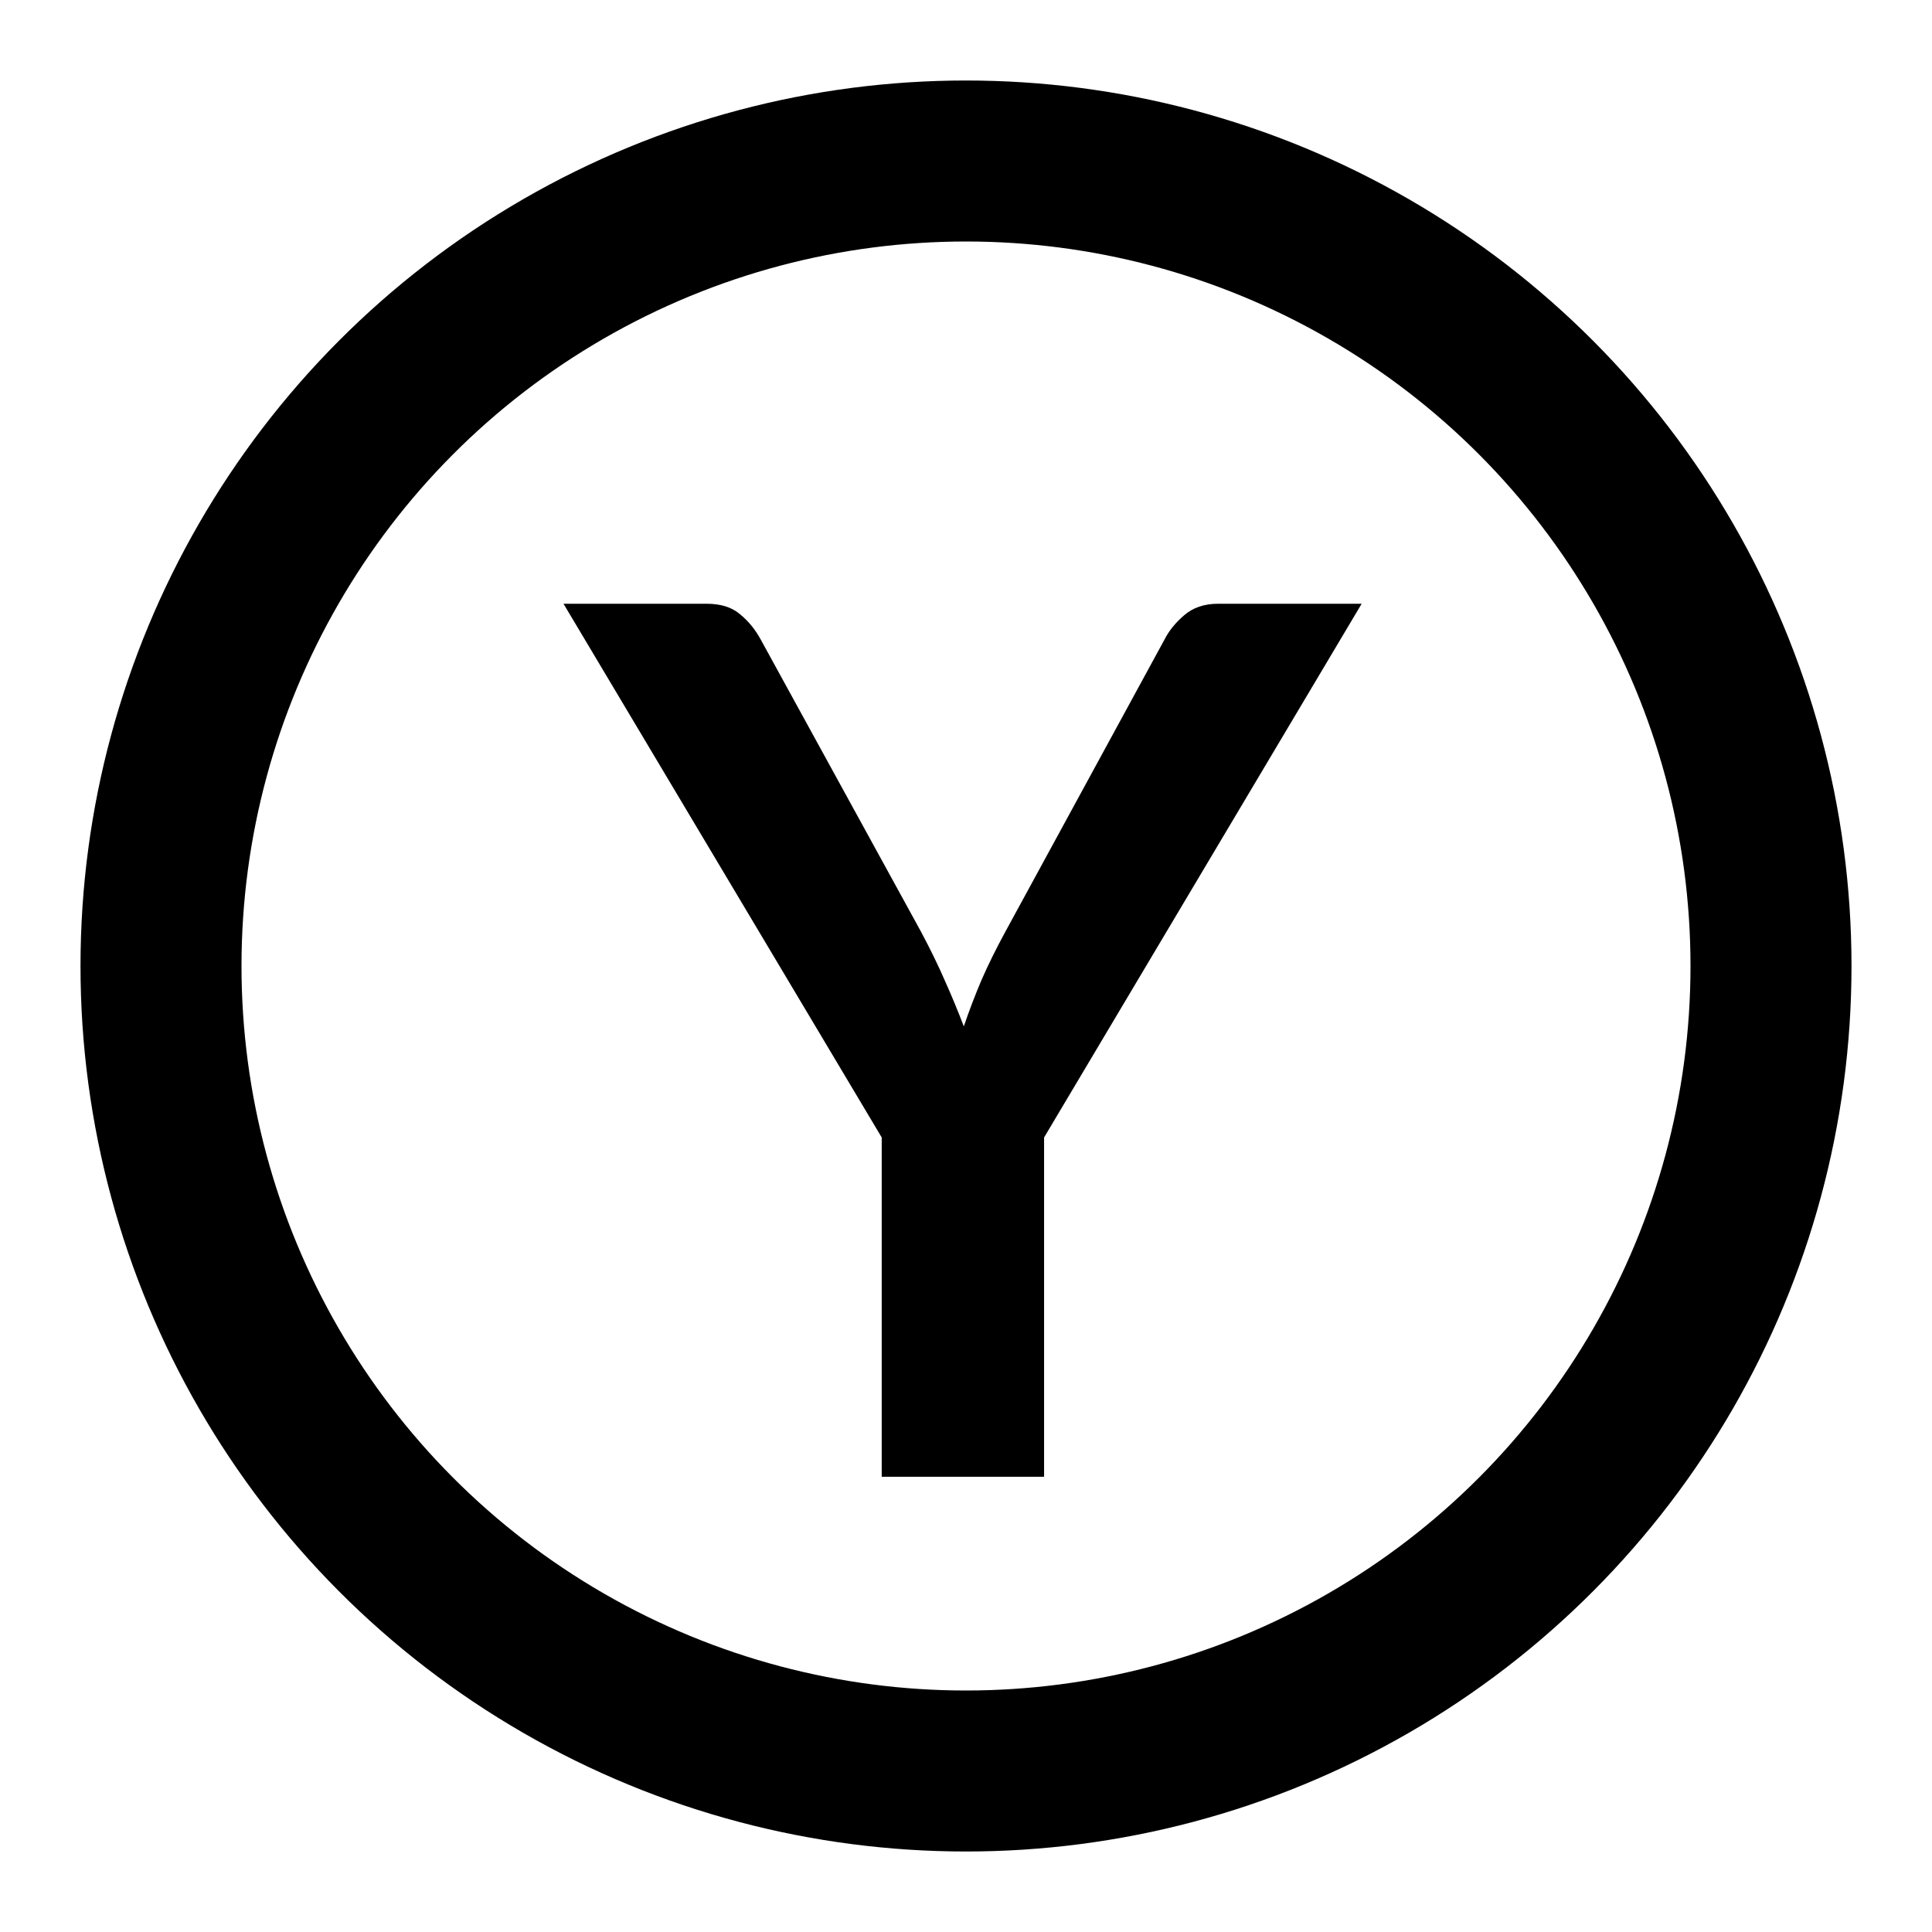 <svg viewBox="0 0 24 24" fill="none" xmlns="http://www.w3.org/2000/svg">
  <circle cx="12" cy="12" r="10" stroke="currentColor" stroke-width="2" />
  <path
    d="M12.97 14.13V18.345H10.953V14.13L7 7.5H8.777C8.953 7.5 9.09 7.543 9.19 7.628C9.295 7.713 9.383 7.82 9.453 7.95L11.44 11.572C11.555 11.787 11.655 11.992 11.74 12.188C11.825 12.377 11.902 12.565 11.973 12.75C12.037 12.56 12.11 12.37 12.19 12.18C12.275 11.985 12.375 11.783 12.49 11.572L14.463 7.95C14.518 7.84 14.6 7.737 14.71 7.643C14.82 7.548 14.96 7.5 15.13 7.5H16.915L12.97 14.13Z"
    fill="currentColor" />
</svg>